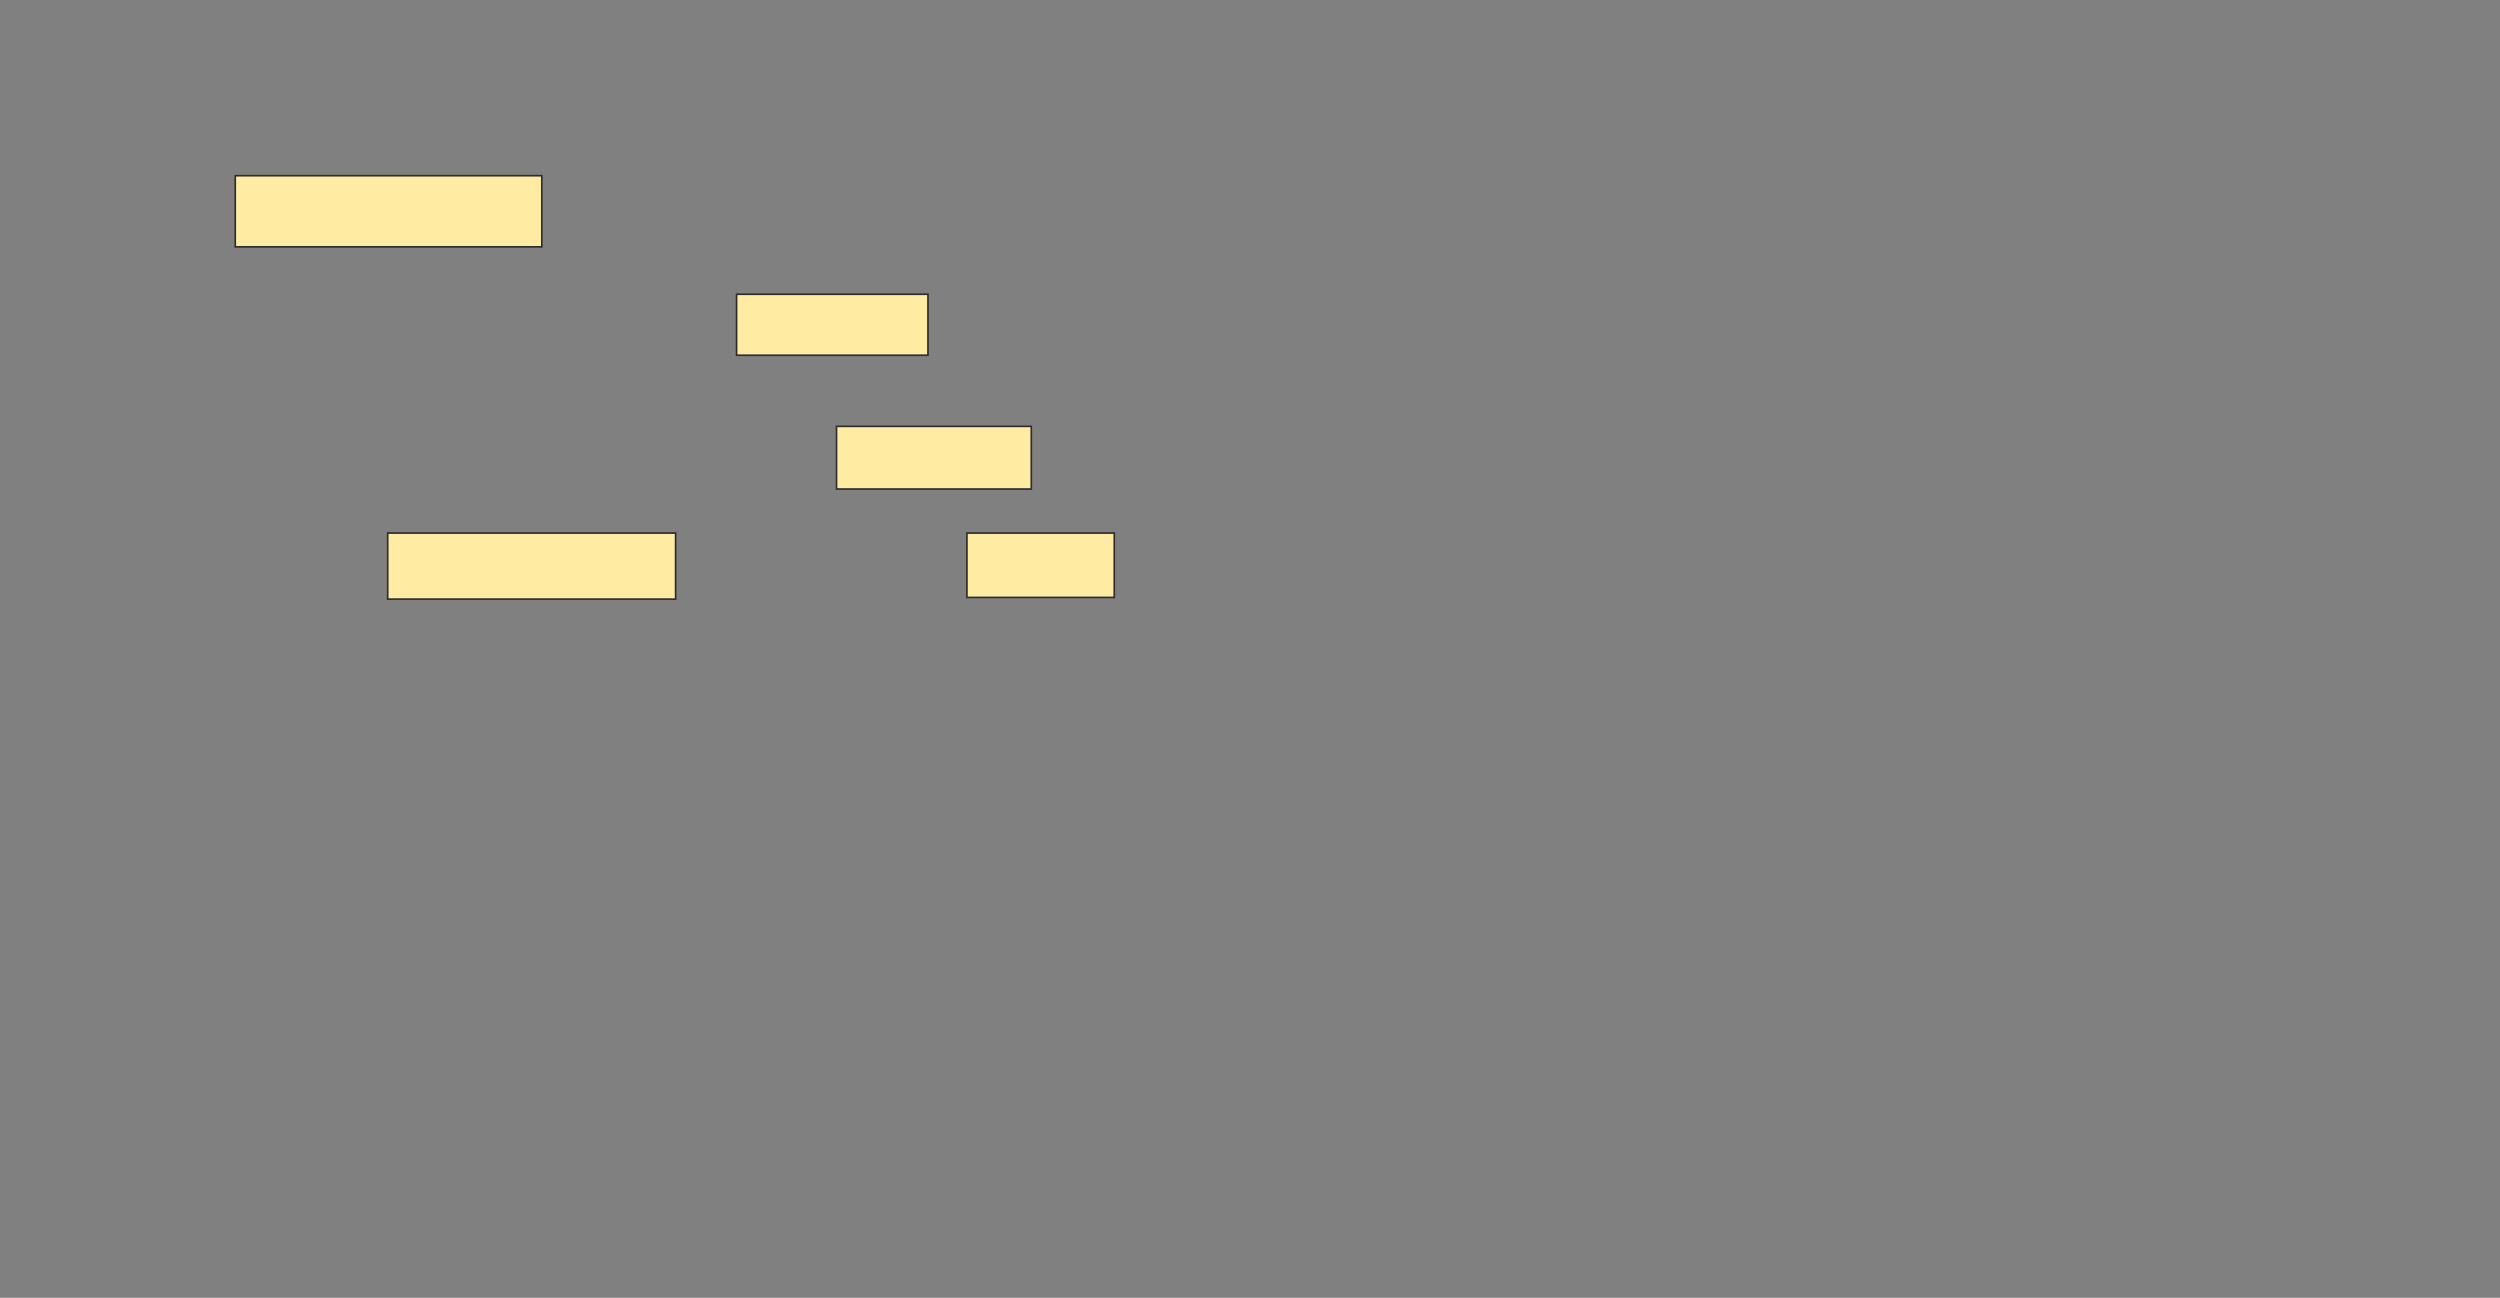 <svg height="774" width="1491" xmlns="http://www.w3.org/2000/svg"><rect width="100%" height="100%" fill="#808080" stroke="none"/><path fill="#FFEBA2" stroke="#2D2D2D" d="M439.303 175.495H553.444V211.859H439.303z"/><path fill="#FFEBA2" stroke="#2D2D2D" d="M498.899 254.283H615.061V291.657H498.899z"/><path fill="#FFEBA2" stroke="#2D2D2D" d="M140.313 104.788H323.141V147.212H140.313z"/><path fill="#FFEBA2" stroke="#2D2D2D" d="M231.222 317.919H402.939V357.313H231.222z"/><path fill="#FFEBA2" stroke="#2D2D2D" d="M576.677 317.919H664.556V356.303H576.677z"/></svg>